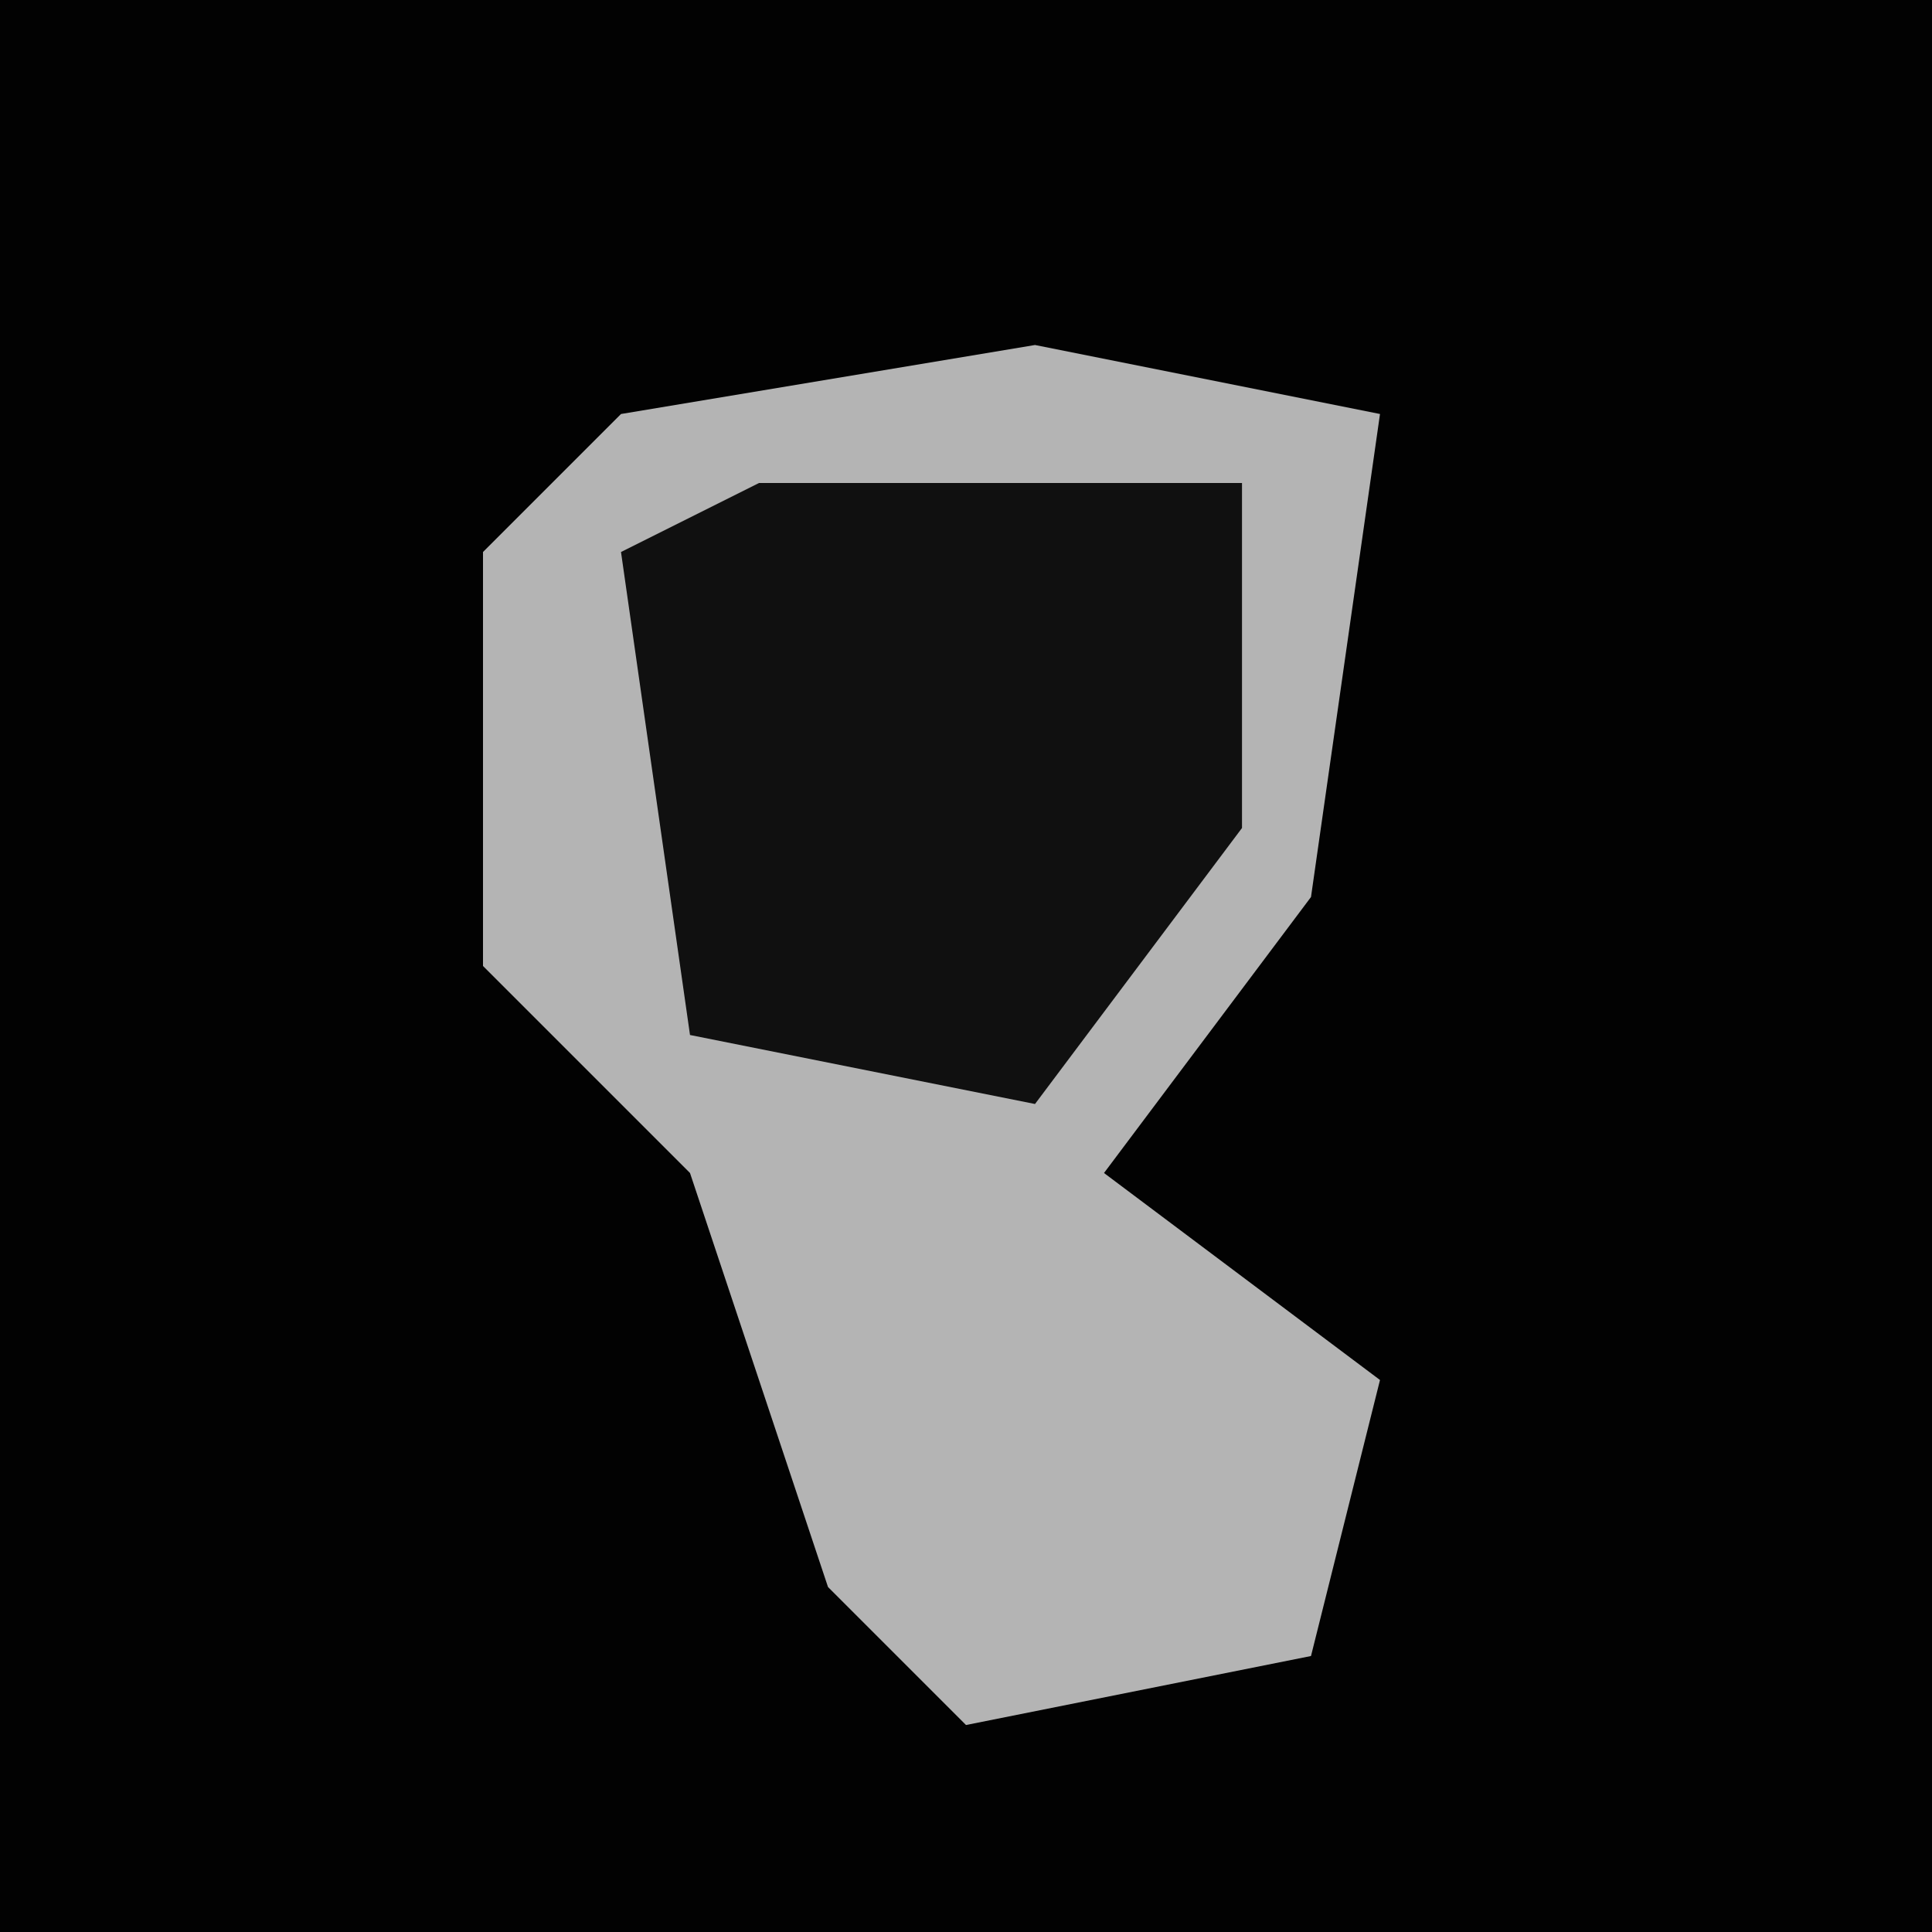 <?xml version="1.0" encoding="UTF-8"?>
<svg version="1.1" xmlns="http://www.w3.org/2000/svg" width="28" height="28">
<path d="M0,0 L28,0 L28,28 L0,28 Z " fill="#020202" transform="translate(0,0)"/>
<path d="M0,0 L5,1 L4,8 L1,12 L5,15 L4,19 L-1,20 L-3,18 L-5,12 L-8,9 L-8,3 L-6,1 Z " fill="#B4B4B4" transform="translate(15,5)"/>
<path d="M0,0 L7,0 L7,5 L4,9 L-1,8 L-2,1 Z " fill="#101010" transform="translate(11,7)"/>
</svg>
